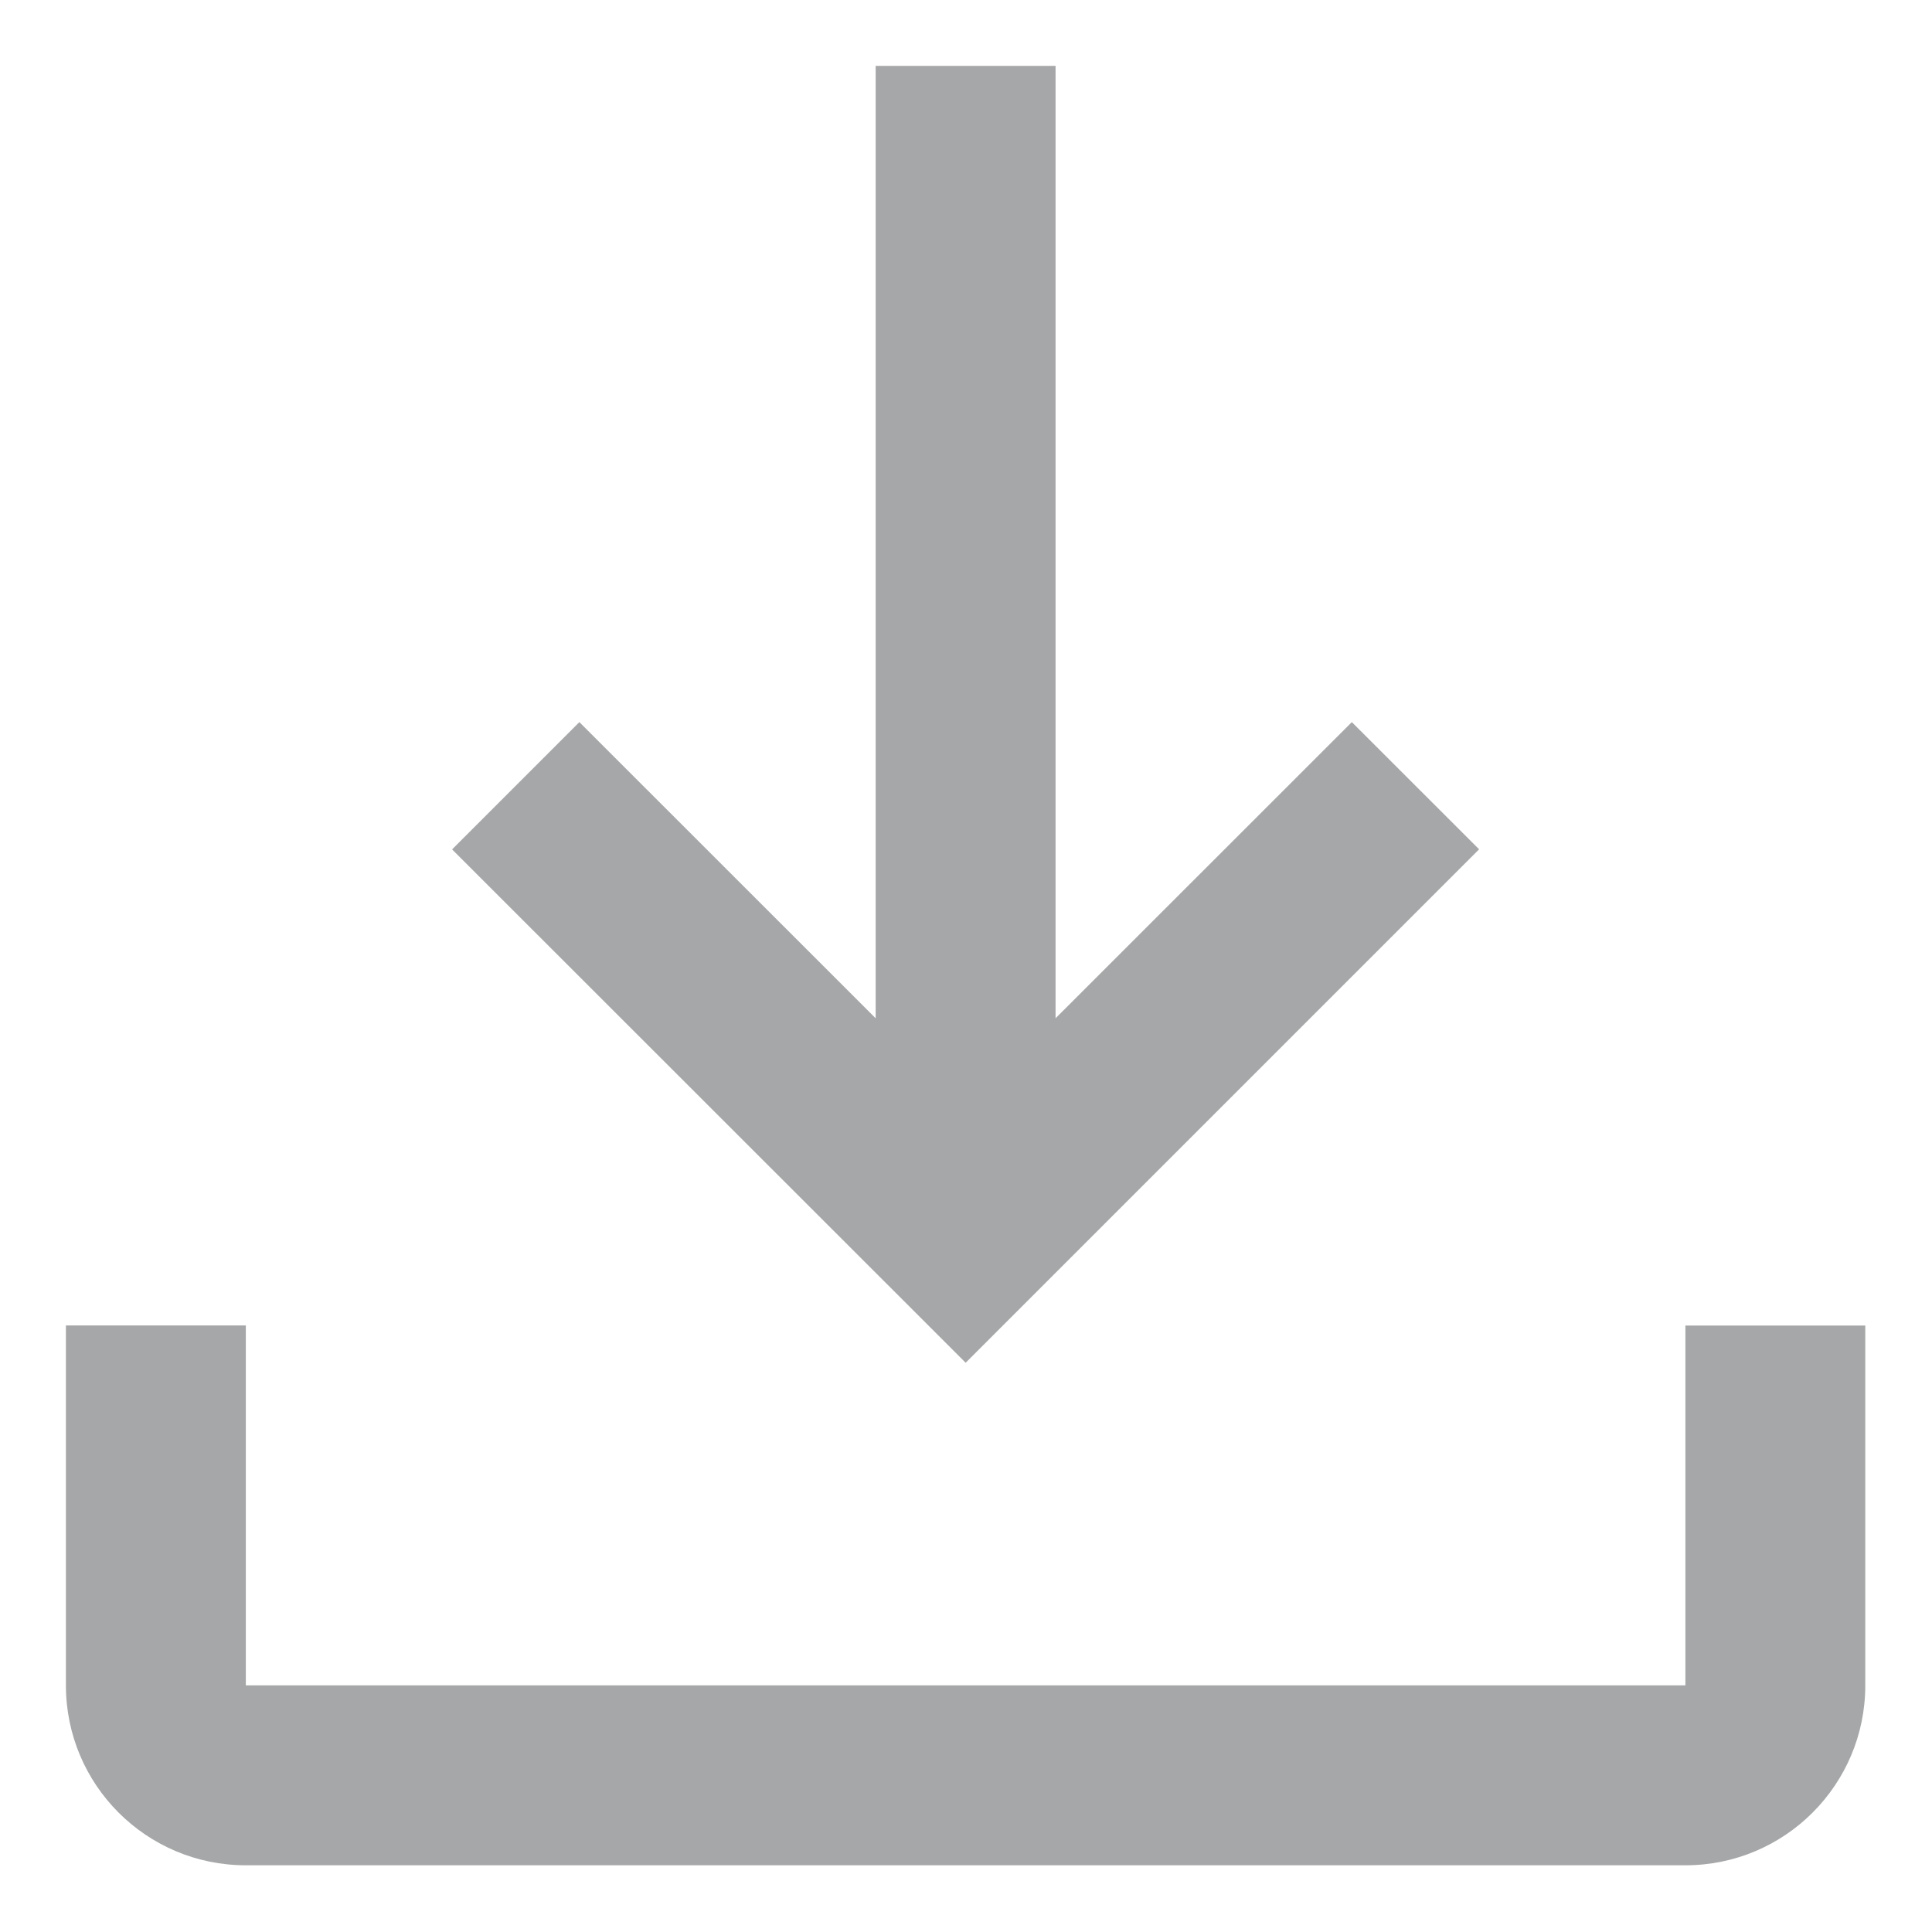 <svg xmlns="http://www.w3.org/2000/svg" width="17" height="17" viewBox="0 0 17 17"><g><g><path fill="#a6a7a8" d="M11.895 6.354L9.288 8.96V.58H7.705v8.38L5.098 6.354l-1.12 1.12 4.519 4.517 4.518-4.518zm4.518 5.31H14.83v3.166H2.163v-3.167H.58v3.167c0 .875.709 1.583 1.583 1.583H14.83c.875 0 1.583-.709 1.583-1.583z"/></g></g></svg>